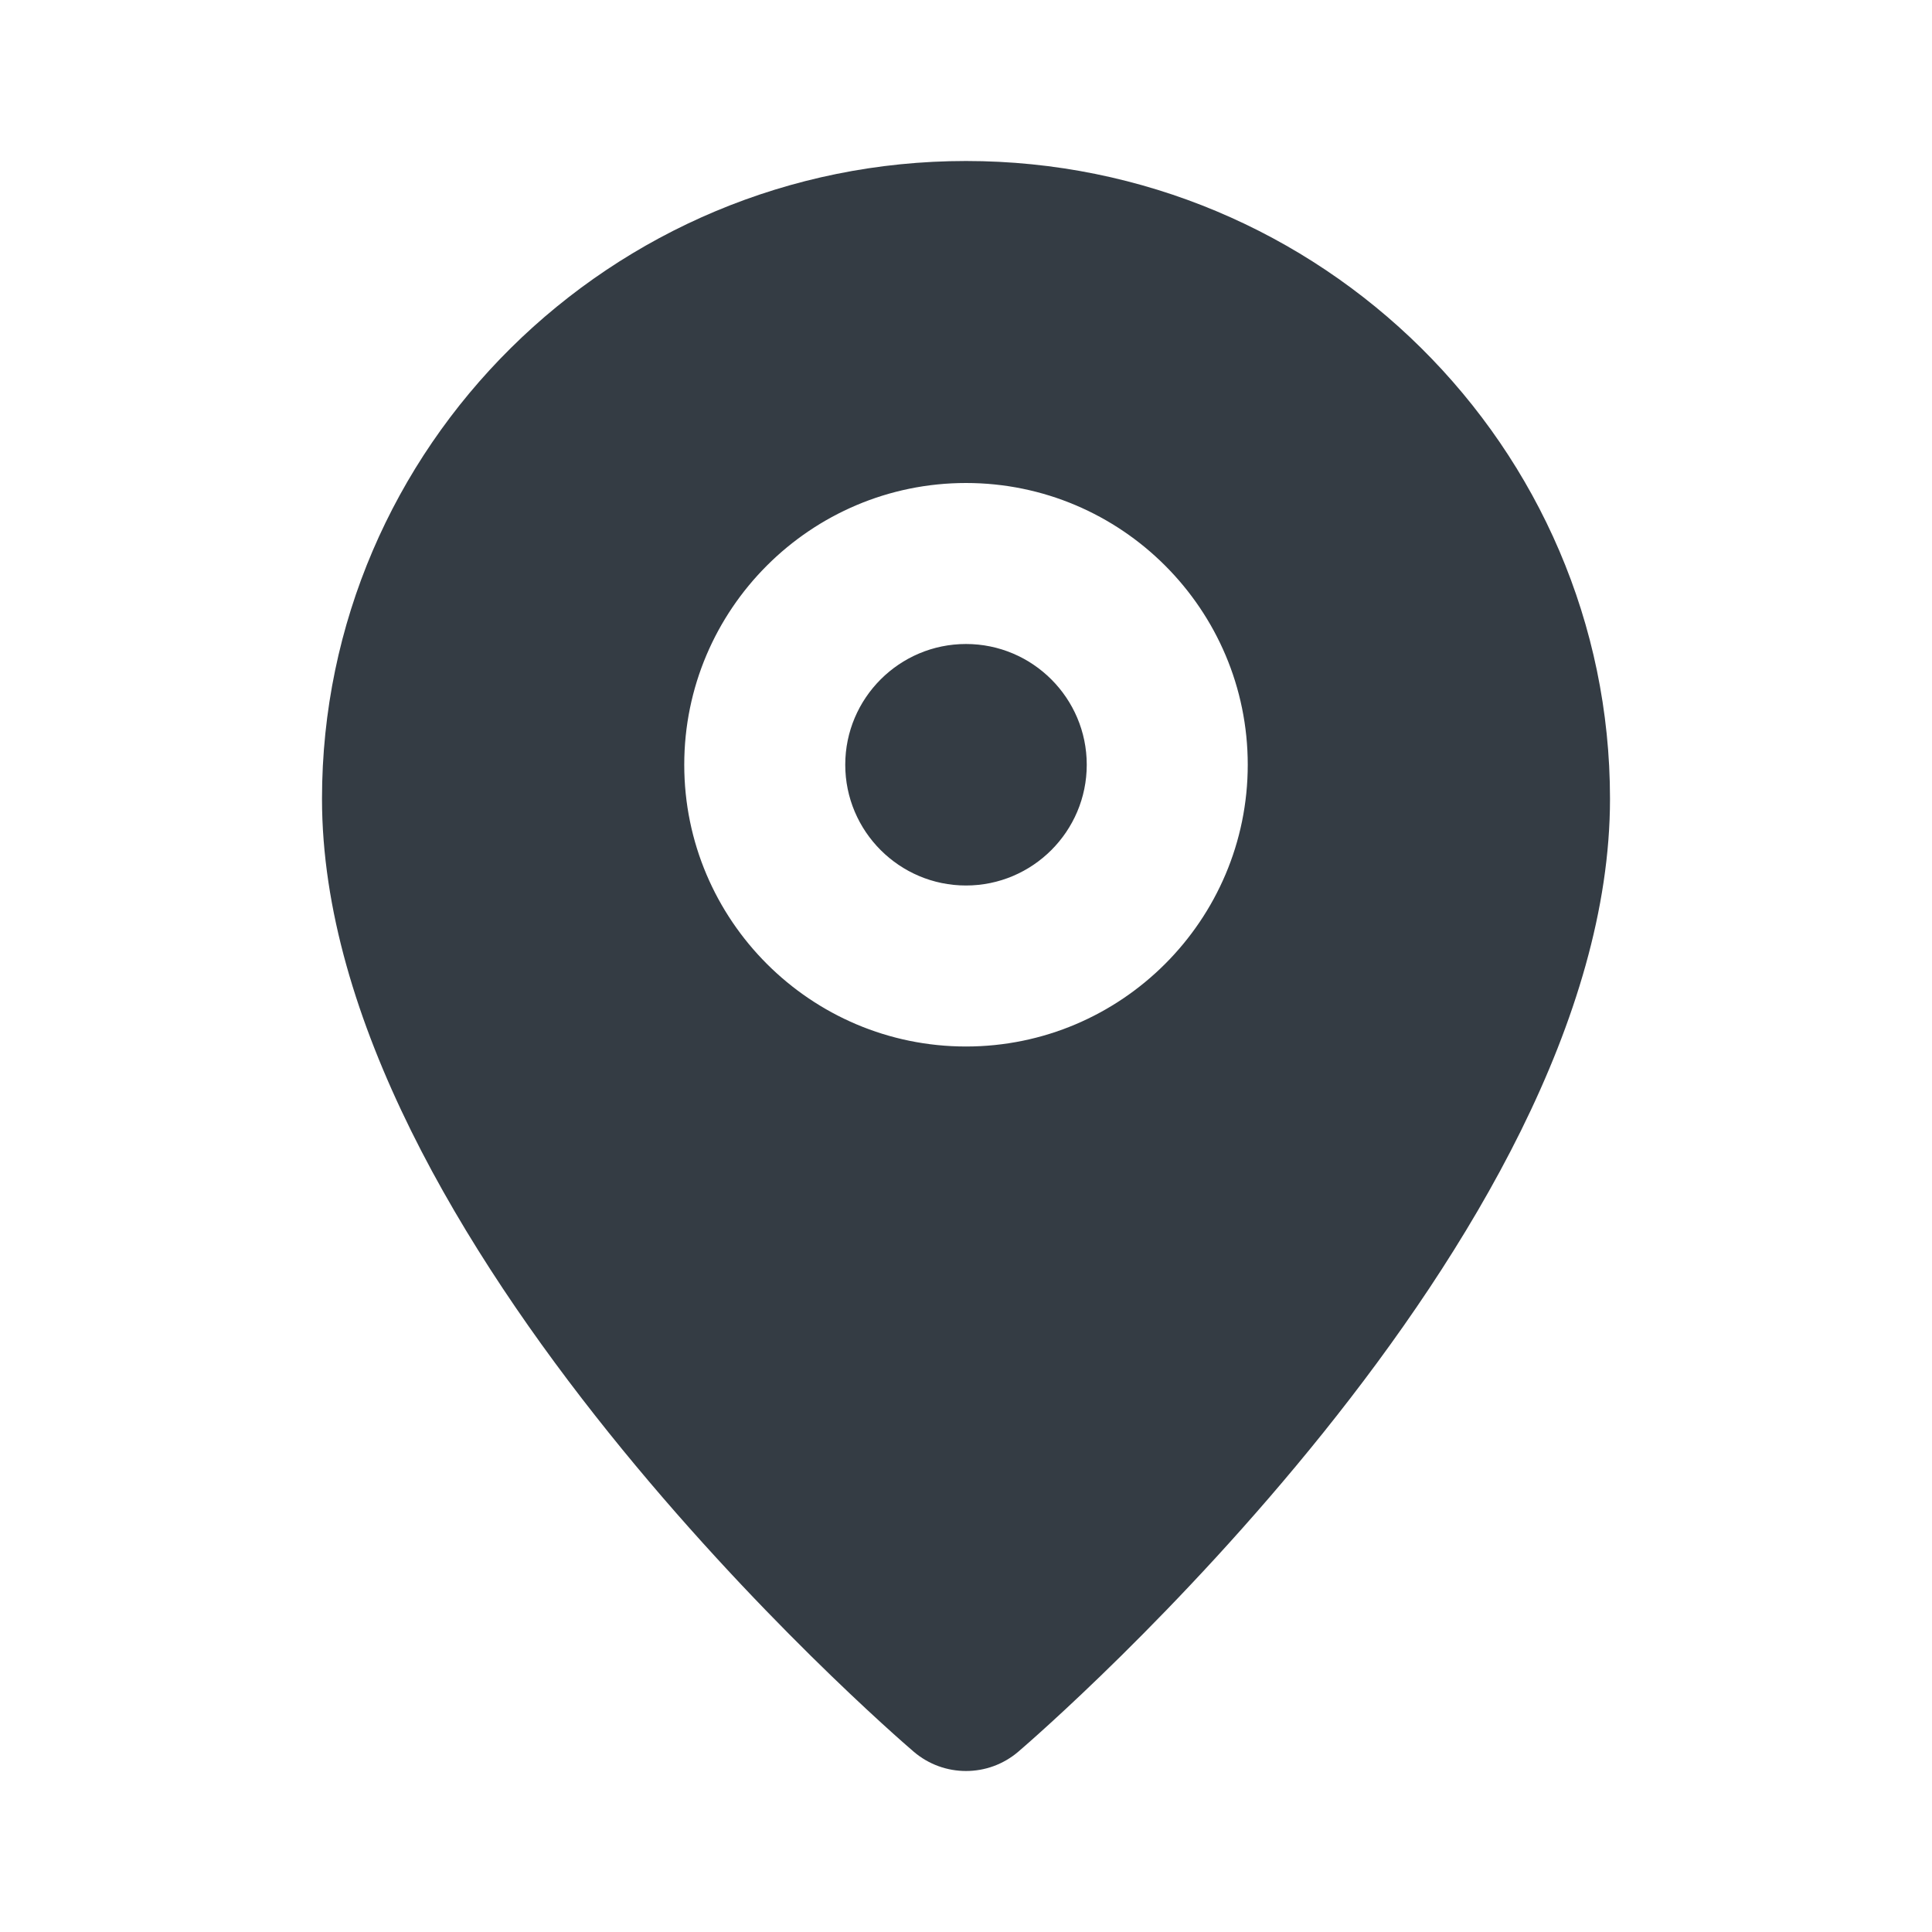 <svg width="24" height="24" viewBox="0 0 24 24" fill="none" xmlns="http://www.w3.org/2000/svg">
<g id="Fill=pin">
<path id="Mask" fill-rule="evenodd" clip-rule="evenodd" d="M12 8C11.173 8 10.5 8.673 10.5 9.5C10.5 10.327 11.173 11 12 11C12.827 11 13.5 10.327 13.5 9.5C13.5 8.673 12.827 8 12 8ZM12 13C10.07 13 8.5 11.43 8.5 9.5C8.5 7.57 10.07 6 12 6C13.93 6 15.5 7.57 15.5 9.5C15.5 11.43 13.93 13 12 13ZM12 2C7.589 2 4 5.554 4 9.923C4 15.397 11.049 21.502 11.349 21.759C11.537 21.92 11.768 22 12 22C12.232 22 12.463 21.92 12.651 21.759C12.951 21.502 20 15.397 20 9.923C20 5.554 16.411 2 12 2Z" fill="#343C44"/>
</g>
</svg>
